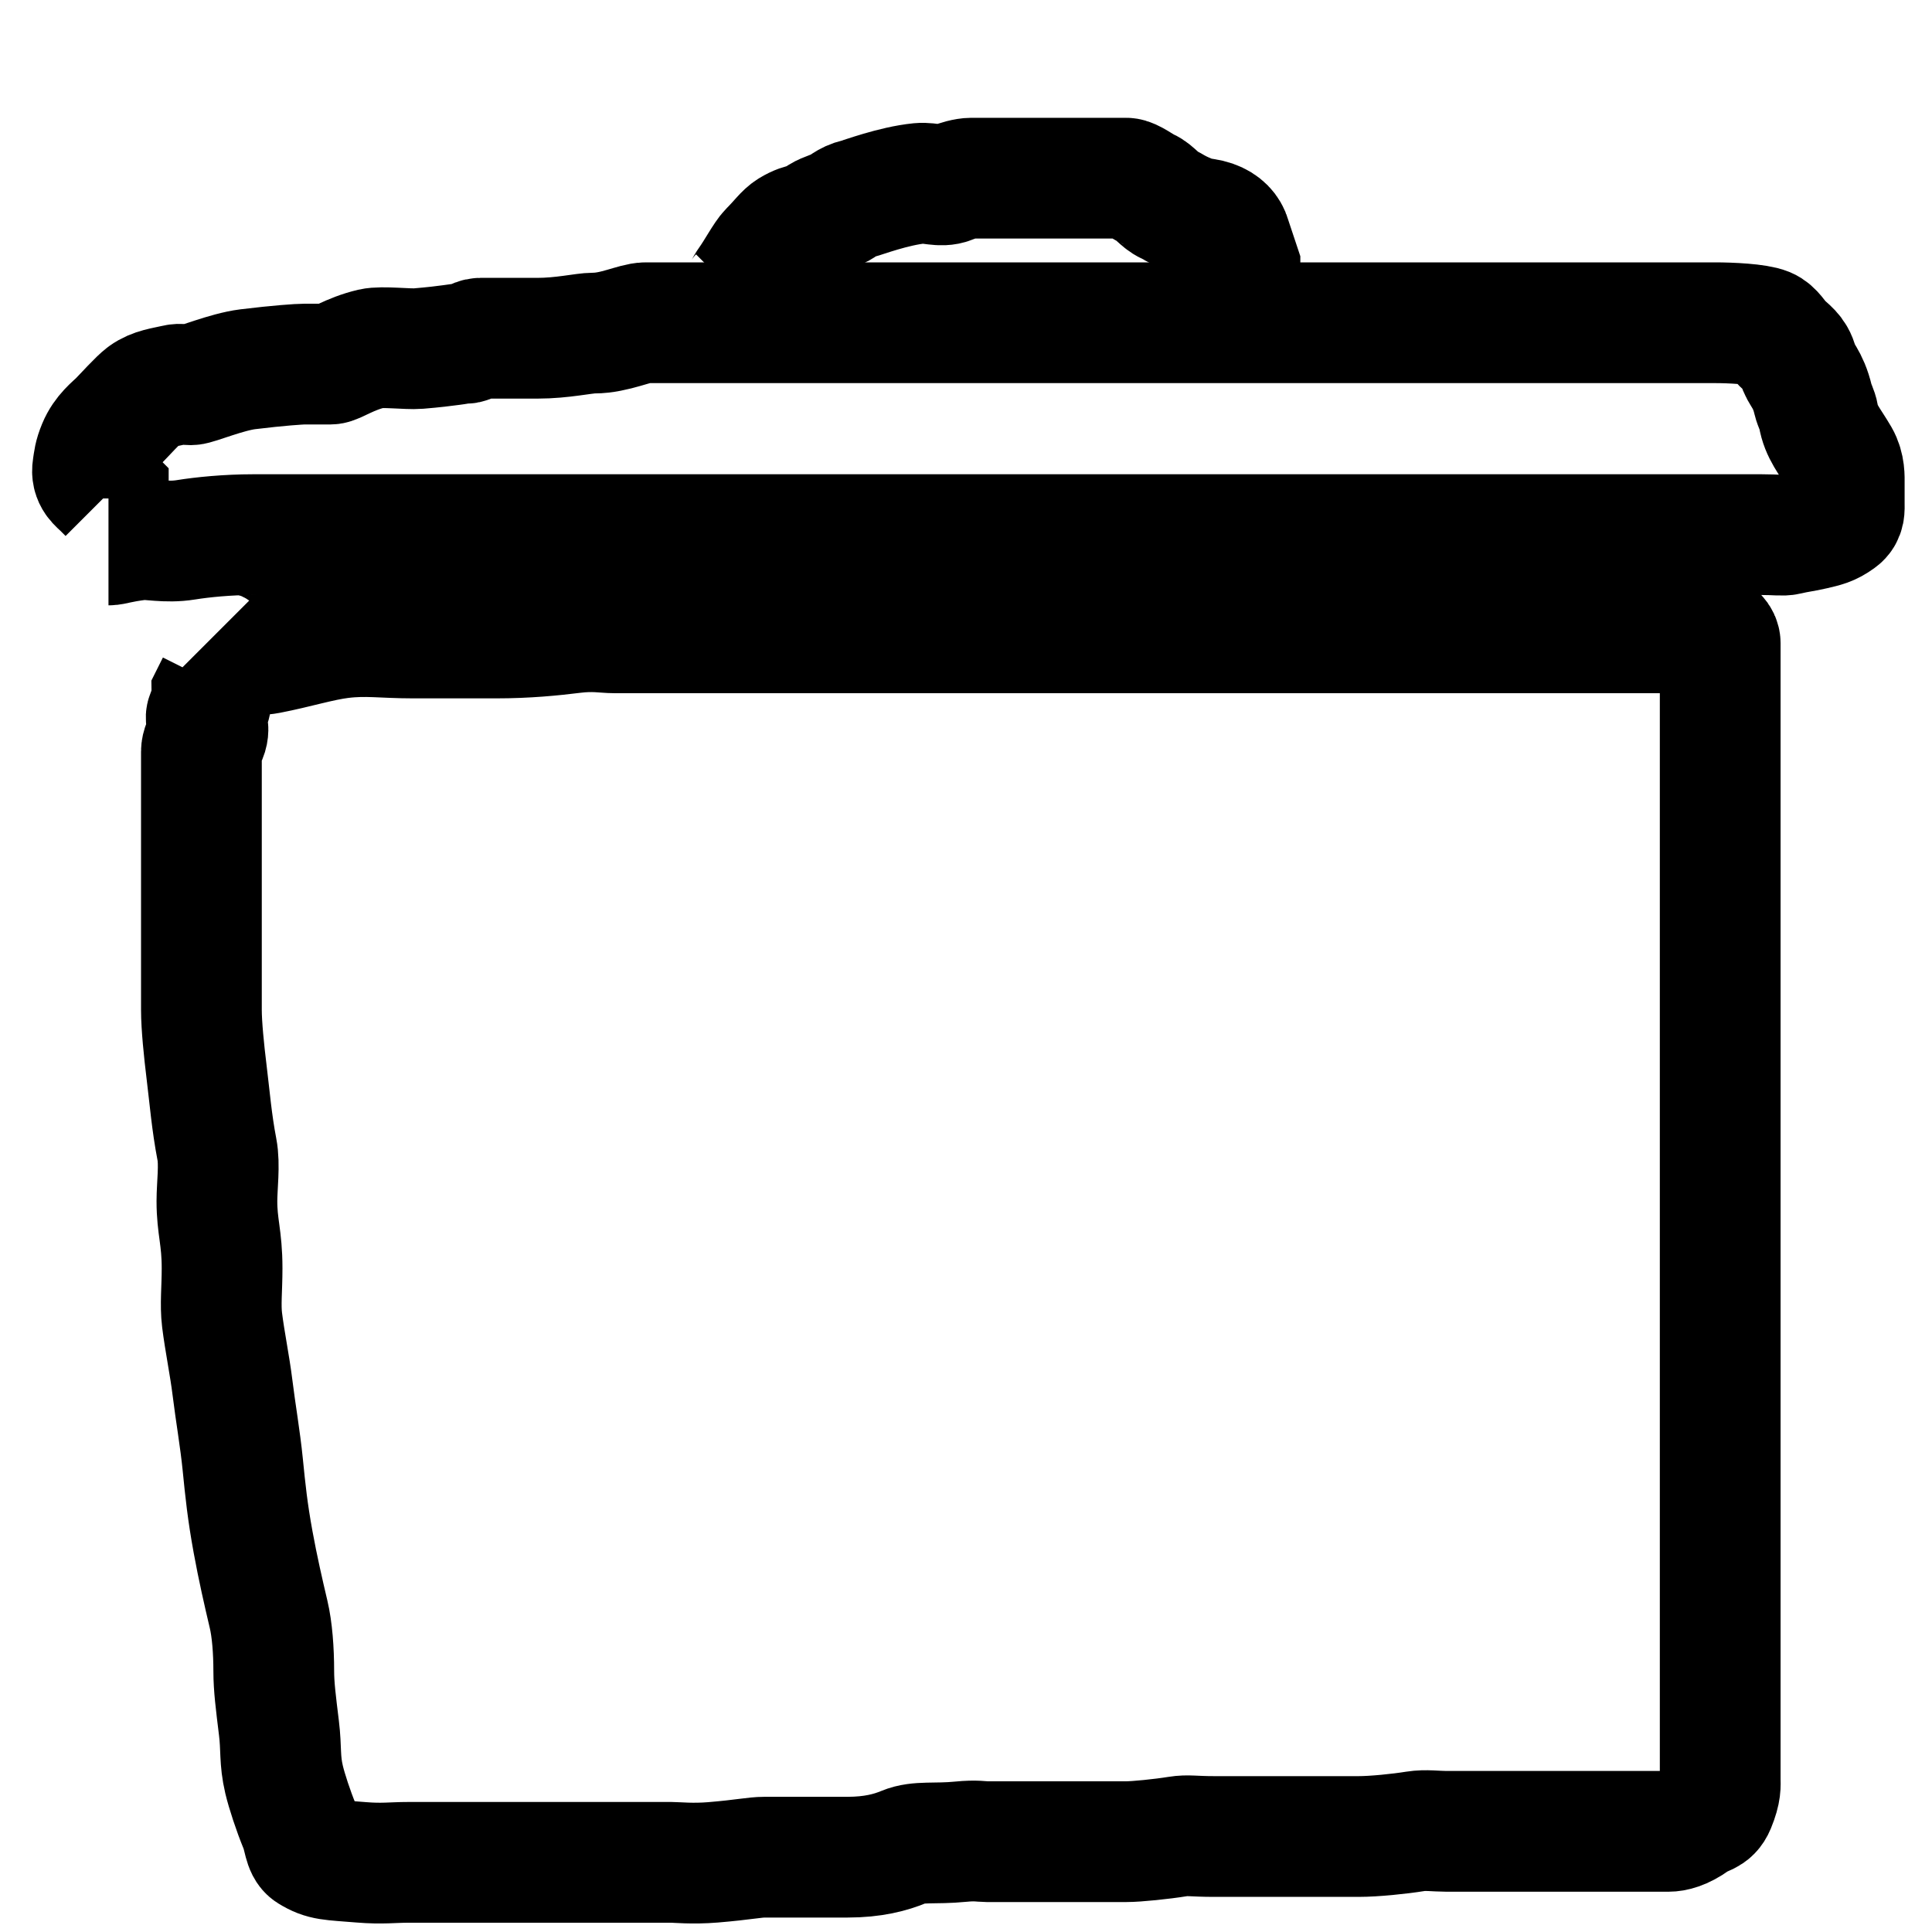 <svg width="40" height="40" xmlns="http://www.w3.org/2000/svg">
    <!-- Created with Method Draw - http://github.com/duopixel/Method-Draw/ -->
    <g>
        <title>background</title>
        <rect fill="none" id="canvas_background" height="42" width="42" y="-1" x="-1"/>
        <g display="none" overflow="visible" y="0" x="0" height="100%" width="100%" id="canvasGrid">
            <rect fill="url(#gridpattern)" stroke-width="0" y="0" x="0" height="100%" width="100%"/>
        </g>
    </g>
    <g>
        <title>Layer 1</title>
        <path d="m2.246,11.283c0.107,0 0.204,-0.053 0.642,-0.107c0.212,-0.026 0.54,0.069 0.963,0c0.334,-0.054 0.856,-0.107 1.39,-0.107c0.856,0 1.604,0 2.139,0c0.321,0 0.535,0 0.856,0c0.428,0 0.642,0 1.818,0c1.283,0 2.888,0 3.743,0c0.963,0 1.818,0 2.353,0c0.535,0 1.818,0 2.888,0c0.856,0 1.818,0 2.353,0c0.535,0 0.963,0 1.39,0c0.535,0 1.176,0 2.139,0c1.176,0 2.353,0 3.529,0c0.428,0 0.856,0 1.07,0c0.749,0 1.604,0 2.567,0c0.642,0 1.07,0 1.176,0c0.214,0 0.321,0 0.428,0c0.321,0 0.535,0 0.642,0c0.214,0 0.535,0 0.856,0c0.535,0 0.963,0 1.283,0c0.321,0 0.431,0.025 0.535,0c0.233,-0.055 0.327,-0.058 0.535,-0.107c0.233,-0.055 0.341,-0.074 0.535,-0.214c0.123,-0.088 0.107,-0.214 0.107,-0.321c0,-0.214 0,-0.321 0,-0.428c0,-0.107 0.013,-0.328 -0.107,-0.535c-0.194,-0.334 -0.374,-0.522 -0.428,-0.856c-0.017,-0.106 -0.082,-0.217 -0.107,-0.321c-0.11,-0.466 -0.272,-0.54 -0.321,-0.749c-0.055,-0.233 -0.214,-0.321 -0.321,-0.428c-0.107,-0.107 -0.181,-0.263 -0.321,-0.321c-0.198,-0.082 -0.749,-0.107 -1.07,-0.107c-0.535,0 -1.07,0 -1.604,0c-0.321,0 -0.535,0 -0.963,0c-0.428,0 -0.856,0 -1.07,0c-0.321,0 -0.856,0 -0.963,0c-0.428,0 -1.07,0 -1.818,0c-0.749,0 -1.604,0 -2.46,0c-0.535,0 -0.749,0 -0.963,0c-0.214,0 -1.283,0 -2.139,0c-0.321,0 -0.856,0 -1.283,0c-0.428,0 -0.856,0 -1.497,0c-0.107,0 -0.214,0 -0.428,0c-0.107,0 -0.642,0 -1.07,0c-0.642,0 -1.39,0 -2.246,0c-0.428,0 -0.963,0 -1.07,0c-0.214,0 -0.428,0 -0.535,0c-0.214,0 -0.642,0 -1.07,0c-0.107,0 -0.535,0 -0.963,0c-0.214,0 -0.642,0.214 -1.07,0.214c-0.214,0 -0.642,0.107 -1.176,0.107c-0.642,0 -1.07,0 -1.176,0c-0.107,0 -0.214,0.107 -0.321,0.107c-0.107,0 -0.314,0.053 -0.963,0.107c-0.213,0.018 -0.754,-0.049 -0.963,0c-0.466,0.11 -0.749,0.321 -0.856,0.321c-0.107,0 -0.214,0 -0.535,0c-0.107,0 -0.54,0.029 -1.176,0.107c-0.438,0.054 -1.07,0.321 -1.176,0.321c-0.107,0 -0.217,-0.025 -0.321,0c-0.233,0.055 -0.448,0.074 -0.642,0.214c-0.123,0.088 -0.428,0.428 -0.535,0.535c-0.107,0.107 -0.312,0.255 -0.428,0.535c-0.082,0.198 -0.083,0.279 -0.107,0.428c-0.038,0.236 0.107,0.321 0.214,0.428l0.107,0.107l0,0.107"
              id="svg_12" stroke-width="2.5" stroke="#000" fill="none"/>
        <path d="m15.294,6.15c0.107,-0.107 0.125,-0.198 0.214,-0.321c0.14,-0.194 0.321,-0.535 0.428,-0.642c0.214,-0.214 0.299,-0.348 0.428,-0.428c0.288,-0.178 0.428,-0.107 0.535,-0.214c0.107,-0.107 0.23,-0.132 0.428,-0.214c0.14,-0.058 0.195,-0.159 0.428,-0.214c0.104,-0.025 0.741,-0.267 1.283,-0.321c0.213,-0.021 0.444,0.082 0.642,0c0.14,-0.058 0.321,-0.107 0.428,-0.107c0.107,0 0.214,0 0.535,0c0.214,0 0.428,0 0.535,0c0.107,0 0.214,0 0.428,0c0.214,0 0.321,0 0.642,0c0.214,0 0.535,0 0.642,0c0.107,0 0.321,0 0.428,0c0.107,0 0.329,0.173 0.428,0.214c0.14,0.058 0.288,0.263 0.428,0.321c0.099,0.041 0.148,0.098 0.428,0.214c0.198,0.082 0.324,0.082 0.428,0.107c0.233,0.055 0.37,0.181 0.428,0.321c0.041,0.099 0,0.214 0.107,0.321l0.107,0.321l0,0.107"
              id="svg_13" stroke-width="2.5" stroke="#000" fill="none"/>
        <path d="m4.278,13.316c0.107,0.107 0.214,0.214 0.428,0.214c0.107,0 0.541,0.061 0.856,0c0.566,-0.109 1.06,-0.267 1.497,-0.321c0.531,-0.065 0.856,0 1.497,0c0.428,0 0.963,0 1.711,0c0.642,0 1.167,-0.053 1.604,-0.107c0.425,-0.052 0.642,0 0.856,0c0.214,0 0.535,0 1.176,0c0.749,0 1.711,0 2.353,0c0.321,0 0.749,0 0.856,0c0.214,0 0.749,0 1.176,0c0.856,0 1.497,0 2.139,0c0.428,0 0.642,0 1.39,0c0.749,0 1.283,0 1.925,0c0.856,0 1.39,0 2.139,0c0.749,0 0.963,0 1.283,0c0.214,0 0.642,0 0.856,0c0.749,0 1.497,0 2.032,0c0.428,0 0.535,0 0.642,0c0.214,0 0.321,0 0.749,0c0.642,0 1.39,0 1.818,0c0.107,0 0.321,0 0.428,0c0.107,0 0.214,0 0.428,0c0.107,0 0.214,0 0.321,0c0.749,0 0.856,0 0.963,0c0.107,0 0.214,0.107 0.214,0.214c0,0.107 0,0.428 0,0.642c0,0.107 0,0.321 0,0.428c0,0.535 0,1.176 0,1.604c0,0.535 0,0.749 0,1.497c0,0.321 0,0.856 0,1.283c0,0.428 0,0.856 0,1.07c0,0.107 0,0.428 0,0.642c0,0.428 0,0.749 0,1.39c0,0.428 0,0.963 0,1.176c0,0.428 0,0.856 0,1.07c0,0.642 0,1.07 0,1.604c0,0.535 0,0.963 0,1.39c0,0.321 0,0.642 0,0.749c0,0.749 0,1.07 0,1.497c0,0.428 0,0.642 0,1.07c0,0.321 0,0.535 0,0.749c0,0.214 0,0.428 0,0.856c0,0.214 0,0.535 0,1.176c0,0.535 0,1.176 0,1.497c0,0.107 0,0.214 0,0.428c0,0.107 0,0.214 0,0.321c0,0.321 0,0.535 0,0.749c0,0.214 0,0.321 0,0.642c0,0.107 0.022,0.222 -0.107,0.535c-0.092,0.221 -0.234,0.181 -0.428,0.321c-0.245,0.177 -0.428,0.214 -0.535,0.214c-0.321,0 -0.749,0 -1.283,0c-0.642,0 -1.176,0 -1.711,0c-0.428,0 -1.176,0 -1.604,0c-0.214,0 -0.431,-0.034 -0.642,0c-0.334,0.054 -0.856,0.107 -1.176,0.107c-0.321,0 -0.856,0 -1.283,0c-0.535,0 -1.39,0 -1.711,0c-0.428,0 -0.538,-0.034 -0.749,0c-0.334,0.054 -0.856,0.107 -1.07,0.107c-0.428,0 -1.07,0 -1.604,0c-0.749,0 -1.07,0 -1.283,0c-0.107,0 -0.215,-0.032 -0.535,0c-0.543,0.054 -0.88,-0.016 -1.176,0.107c-0.279,0.116 -0.642,0.214 -1.176,0.214c-0.749,0 -1.497,0 -1.711,0c-0.214,0 -0.421,0.053 -1.07,0.107c-0.426,0.035 -0.749,0 -0.856,0c-0.428,0 -0.749,0 -1.176,0c-0.428,0 -0.535,0 -0.642,0c-0.535,0 -1.07,0 -1.604,0c-0.214,0 -0.321,0 -0.428,0c-0.428,0 -0.642,0 -0.856,0c-0.107,0 -0.214,0 -0.321,0c-0.214,0 -0.321,0 -0.428,0c-0.321,0 -0.536,0.035 -0.963,0c-0.648,-0.054 -0.782,-0.036 -1.07,-0.214c-0.129,-0.08 -0.122,-0.314 -0.214,-0.535c-0.129,-0.312 -0.266,-0.73 -0.321,-0.963c-0.098,-0.416 -0.053,-0.632 -0.107,-1.07c-0.065,-0.531 -0.107,-0.856 -0.107,-1.176c0,-0.428 -0.033,-0.864 -0.107,-1.176c-0.11,-0.466 -0.223,-0.961 -0.321,-1.497c-0.117,-0.64 -0.16,-1.062 -0.214,-1.604c-0.053,-0.532 -0.149,-1.074 -0.214,-1.604c-0.054,-0.438 -0.16,-0.953 -0.214,-1.39c-0.039,-0.318 0,-0.642 0,-1.07c0,-0.642 -0.107,-0.856 -0.107,-1.39c0,-0.321 0.061,-0.754 0,-1.07c-0.109,-0.566 -0.149,-1.074 -0.214,-1.604c-0.054,-0.438 -0.107,-0.963 -0.107,-1.283c0,-0.321 0,-0.749 0,-1.283c0,-0.107 0,-0.535 0,-0.963c0,-0.428 0,-0.642 0,-1.07c0,-0.107 0,-0.428 0,-0.535c0,-0.428 0,-0.642 0,-0.749c0,-0.321 0,-0.535 0,-0.749c0,-0.107 0.049,-0.181 0.107,-0.321c0.082,-0.198 -0.041,-0.329 0,-0.428c0.058,-0.14 0.107,-0.321 0.107,-0.428l0.107,-0.214l0,-0.214"
              id="svg_14" stroke-width="2.5" stroke="#000" fill="none"/>
    </g>
</svg>